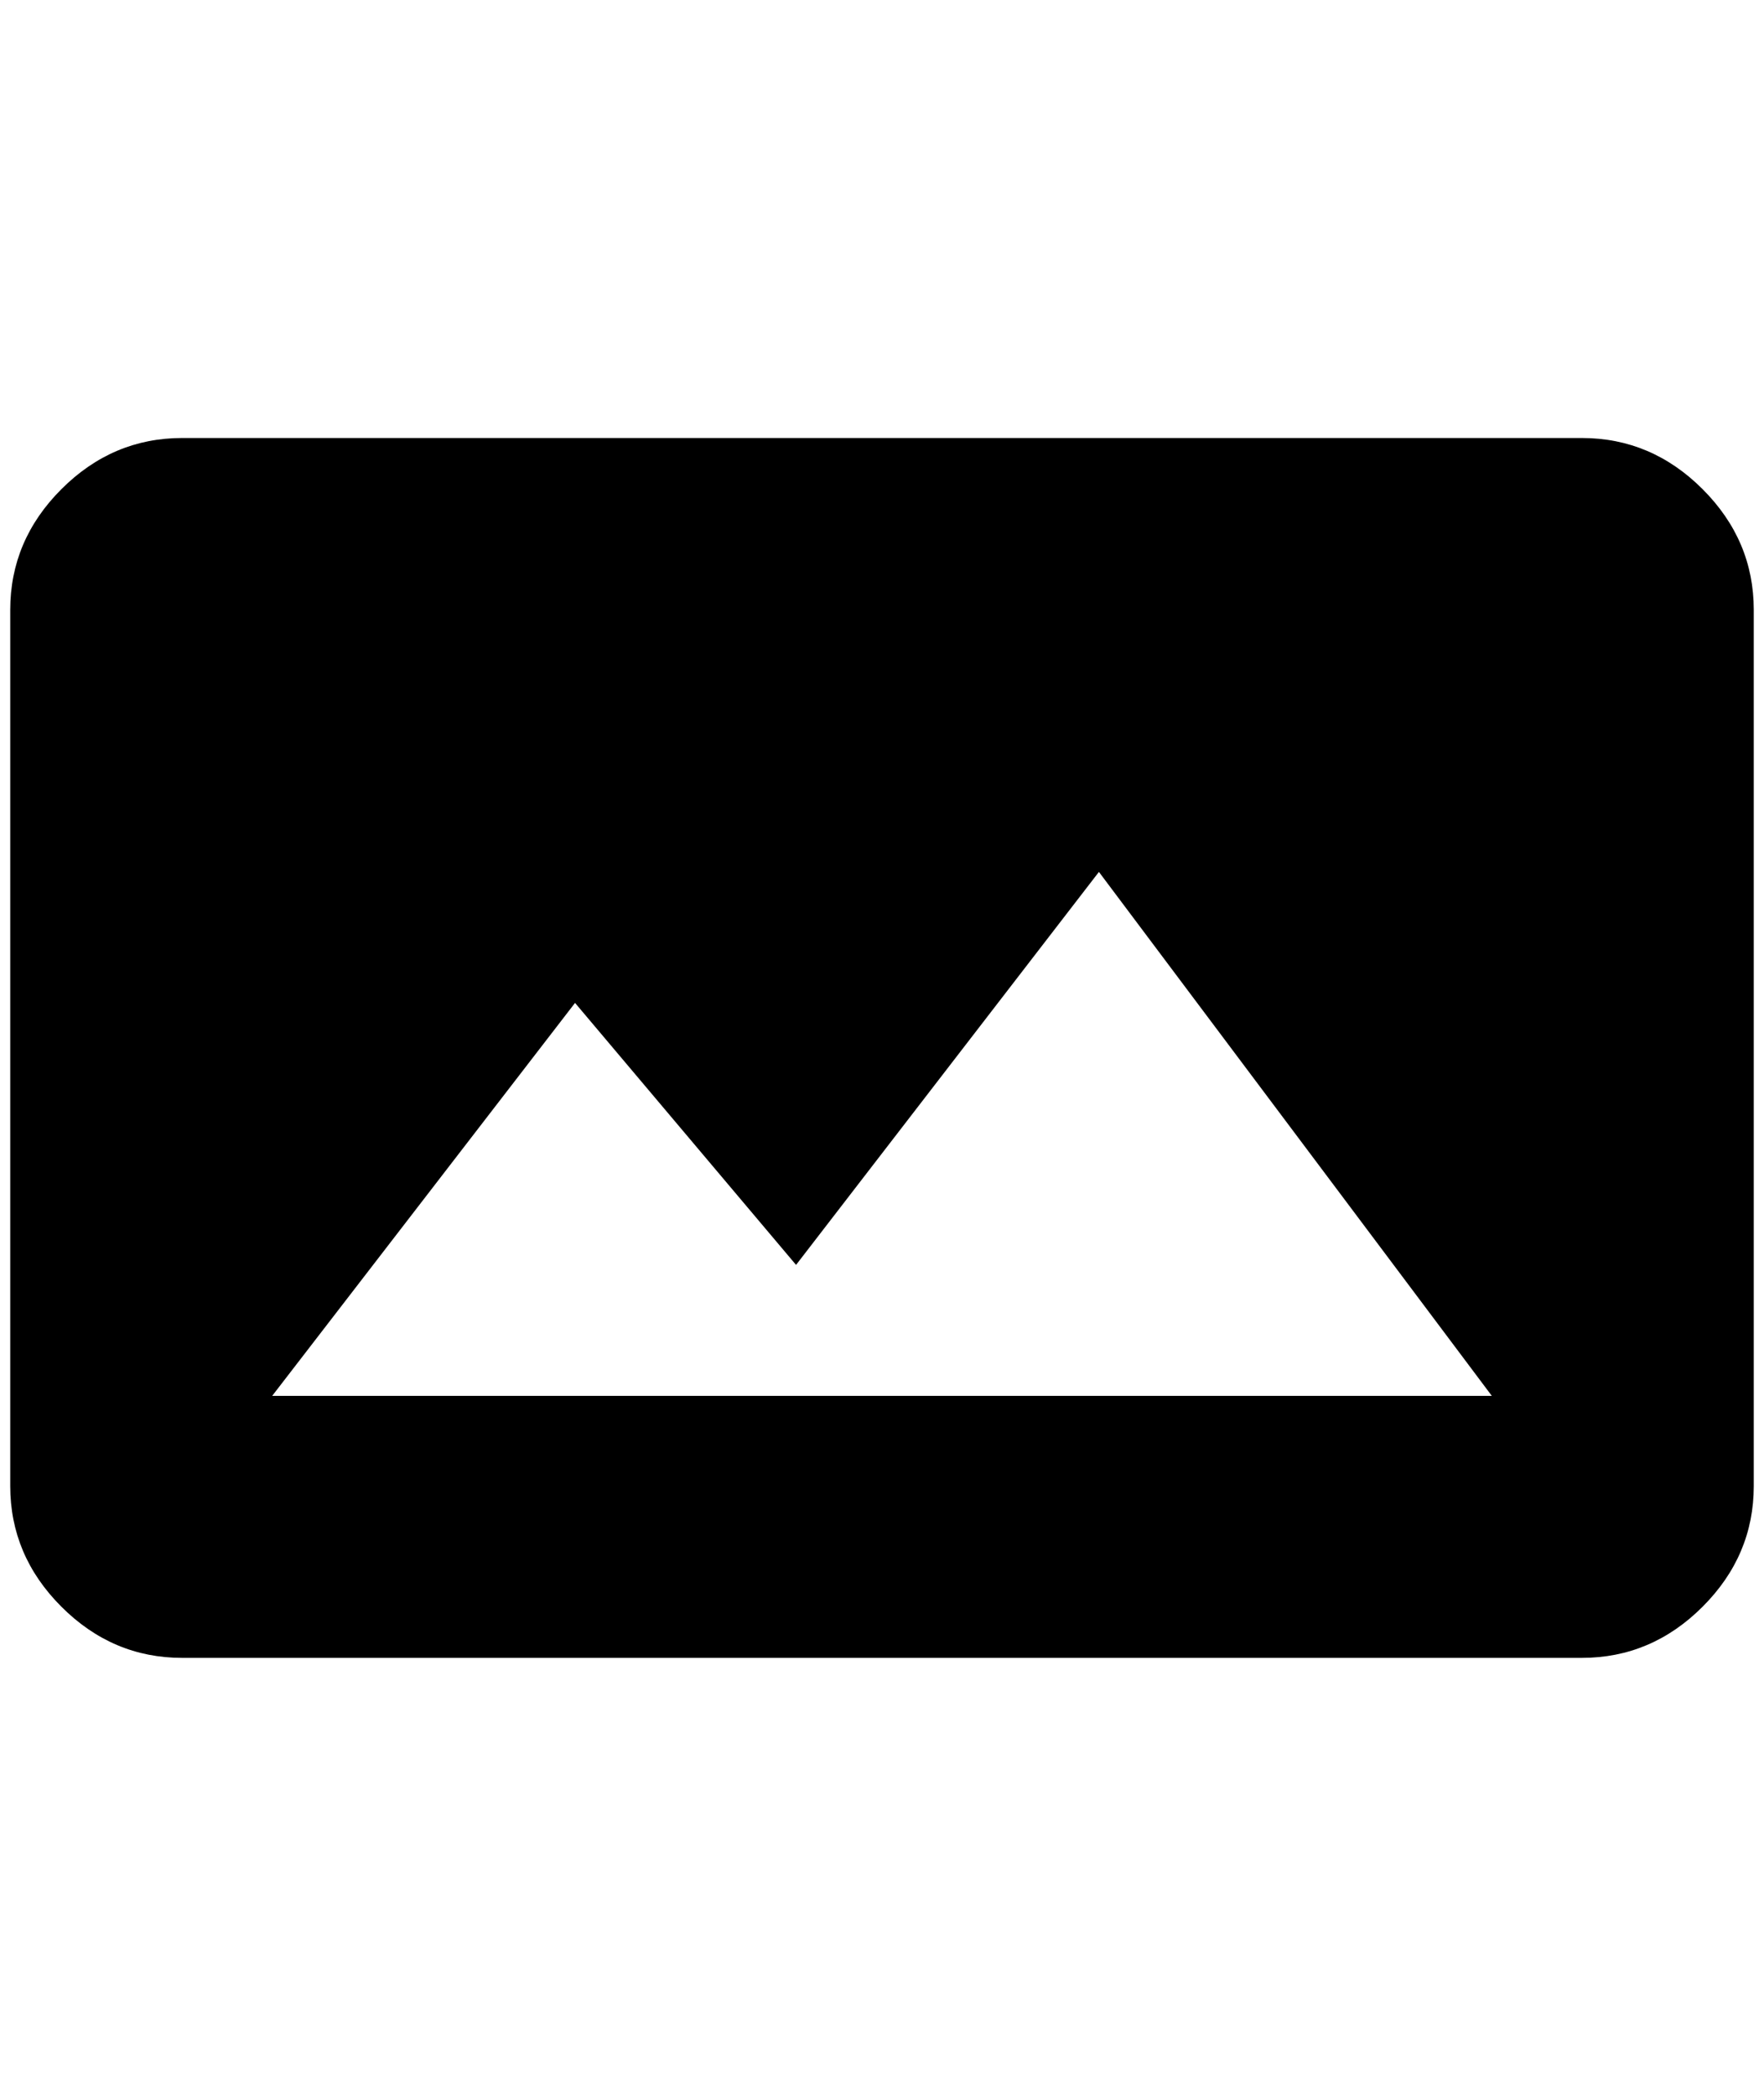 <?xml version="1.0" standalone="no"?>
<!DOCTYPE svg PUBLIC "-//W3C//DTD SVG 1.1//EN" "http://www.w3.org/Graphics/SVG/1.1/DTD/svg11.dtd" >
<svg xmlns="http://www.w3.org/2000/svg" xmlns:xlink="http://www.w3.org/1999/xlink" version="1.1" viewBox="-10 0 1724 2048">
   <path fill="currentColor"
d="M1536 428q68 0 118 50t50 118v856q0 68 -50 118t-118 50h-1368q-68 0 -118 -50t-50 -118v-856q0 -68 50 -118t118 -50h1368zM256 1364h1192l-384 -512l-296 384l-216 -256z" />
</svg>
